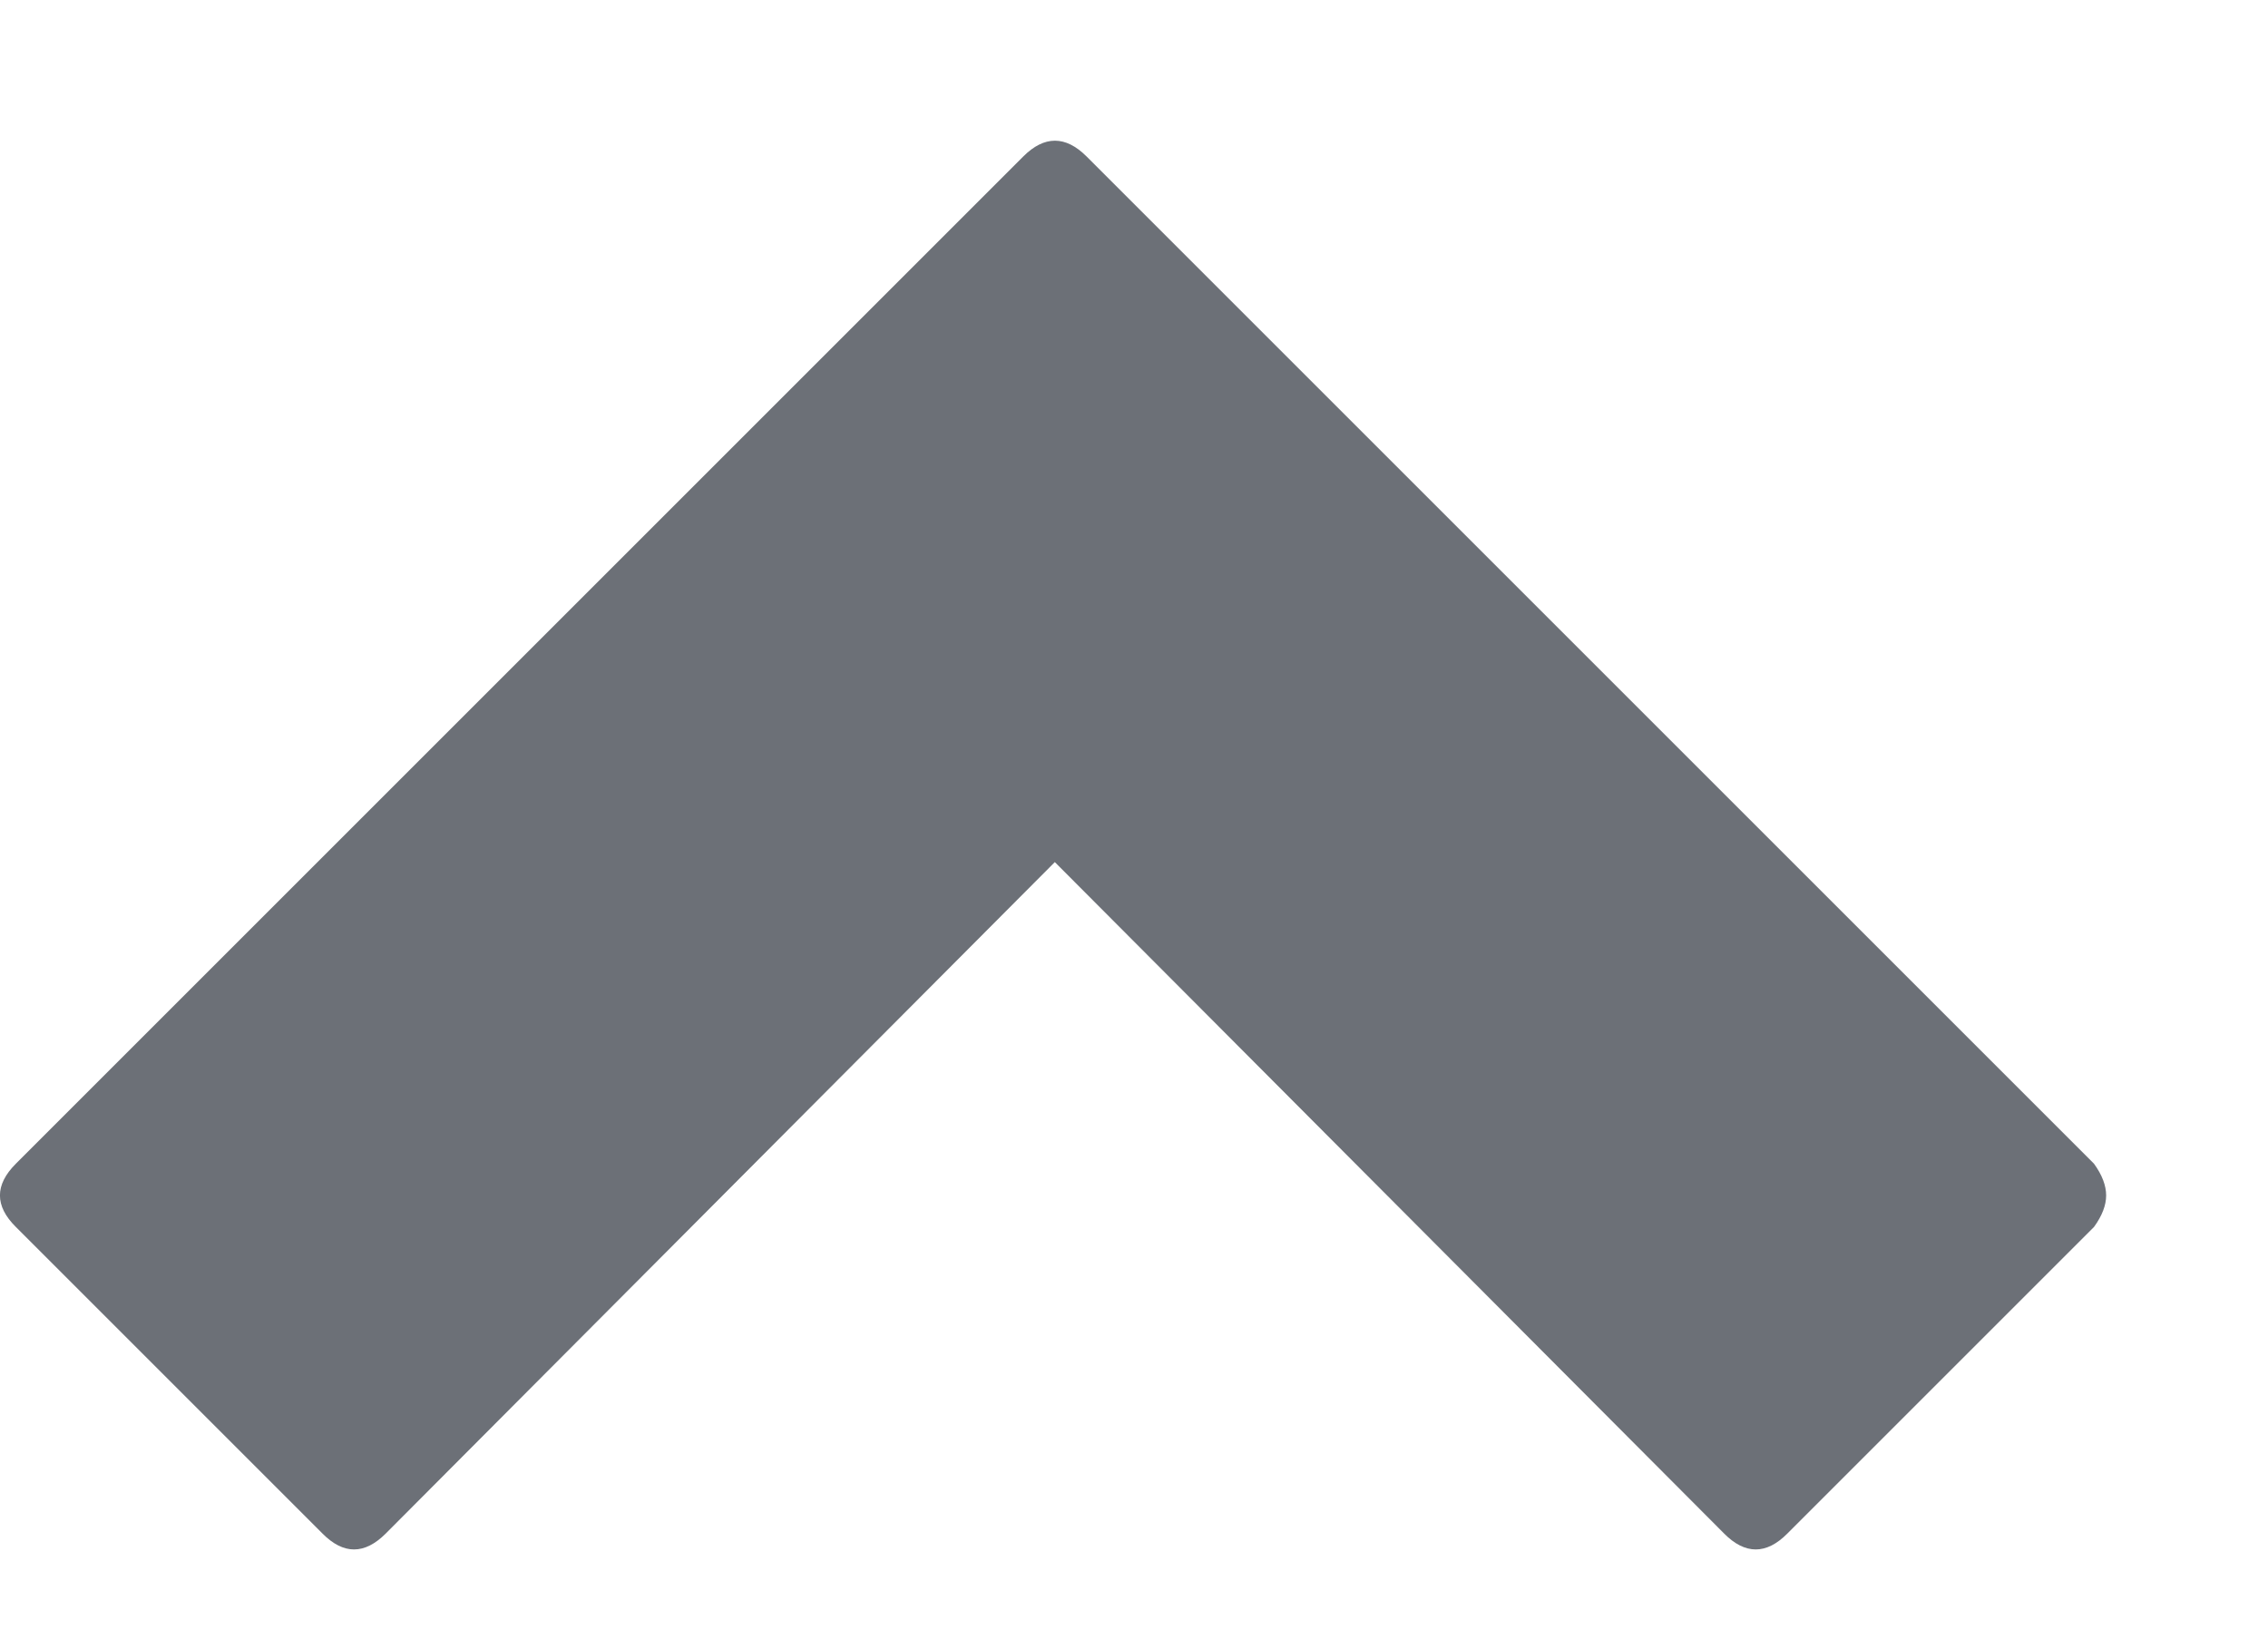<?xml version="1.0" encoding="UTF-8" standalone="no"?>
<svg width="11px" height="8px" viewBox="0 0 11 8" version="1.1" xmlns="http://www.w3.org/2000/svg" xmlns:xlink="http://www.w3.org/1999/xlink" xmlns:sketch="http://www.bohemiancoding.com/sketch/ns">
    <!-- Generator: Sketch 3.4 (15575) - http://www.bohemiancoding.com/sketch -->
    <title>arrow-sm-up</title>
    <desc>Created with Sketch.</desc>
    <defs></defs>
    <g id="White-Label" stroke="none" stroke-width="1" fill="none" fill-rule="evenodd" sketch:type="MSPage">
        <path d="M10.156,0.871 L5.27,5.757 C5.168,5.859 5.065,5.859 4.963,5.757 L0.077,0.871 C-0.026,0.768 -0.026,0.666 0.077,0.564 L1.564,-0.923 C1.666,-1.026 1.768,-1.026 1.871,-0.923 L5.116,2.334 L8.362,-0.923 C8.464,-1.026 8.567,-1.026 8.669,-0.923 L10.156,0.564 C10.196,0.619 10.215,0.67 10.215,0.717 C10.215,0.764 10.196,0.816 10.156,0.871 Z" id="arrow-sm-up" fill="#6C7077" sketch:type="MSShapeGroup" transform="translate(5.108, 3.258) scale(1, -1) translate(-5.108, -3.258) "></path>
    </g>
</svg>